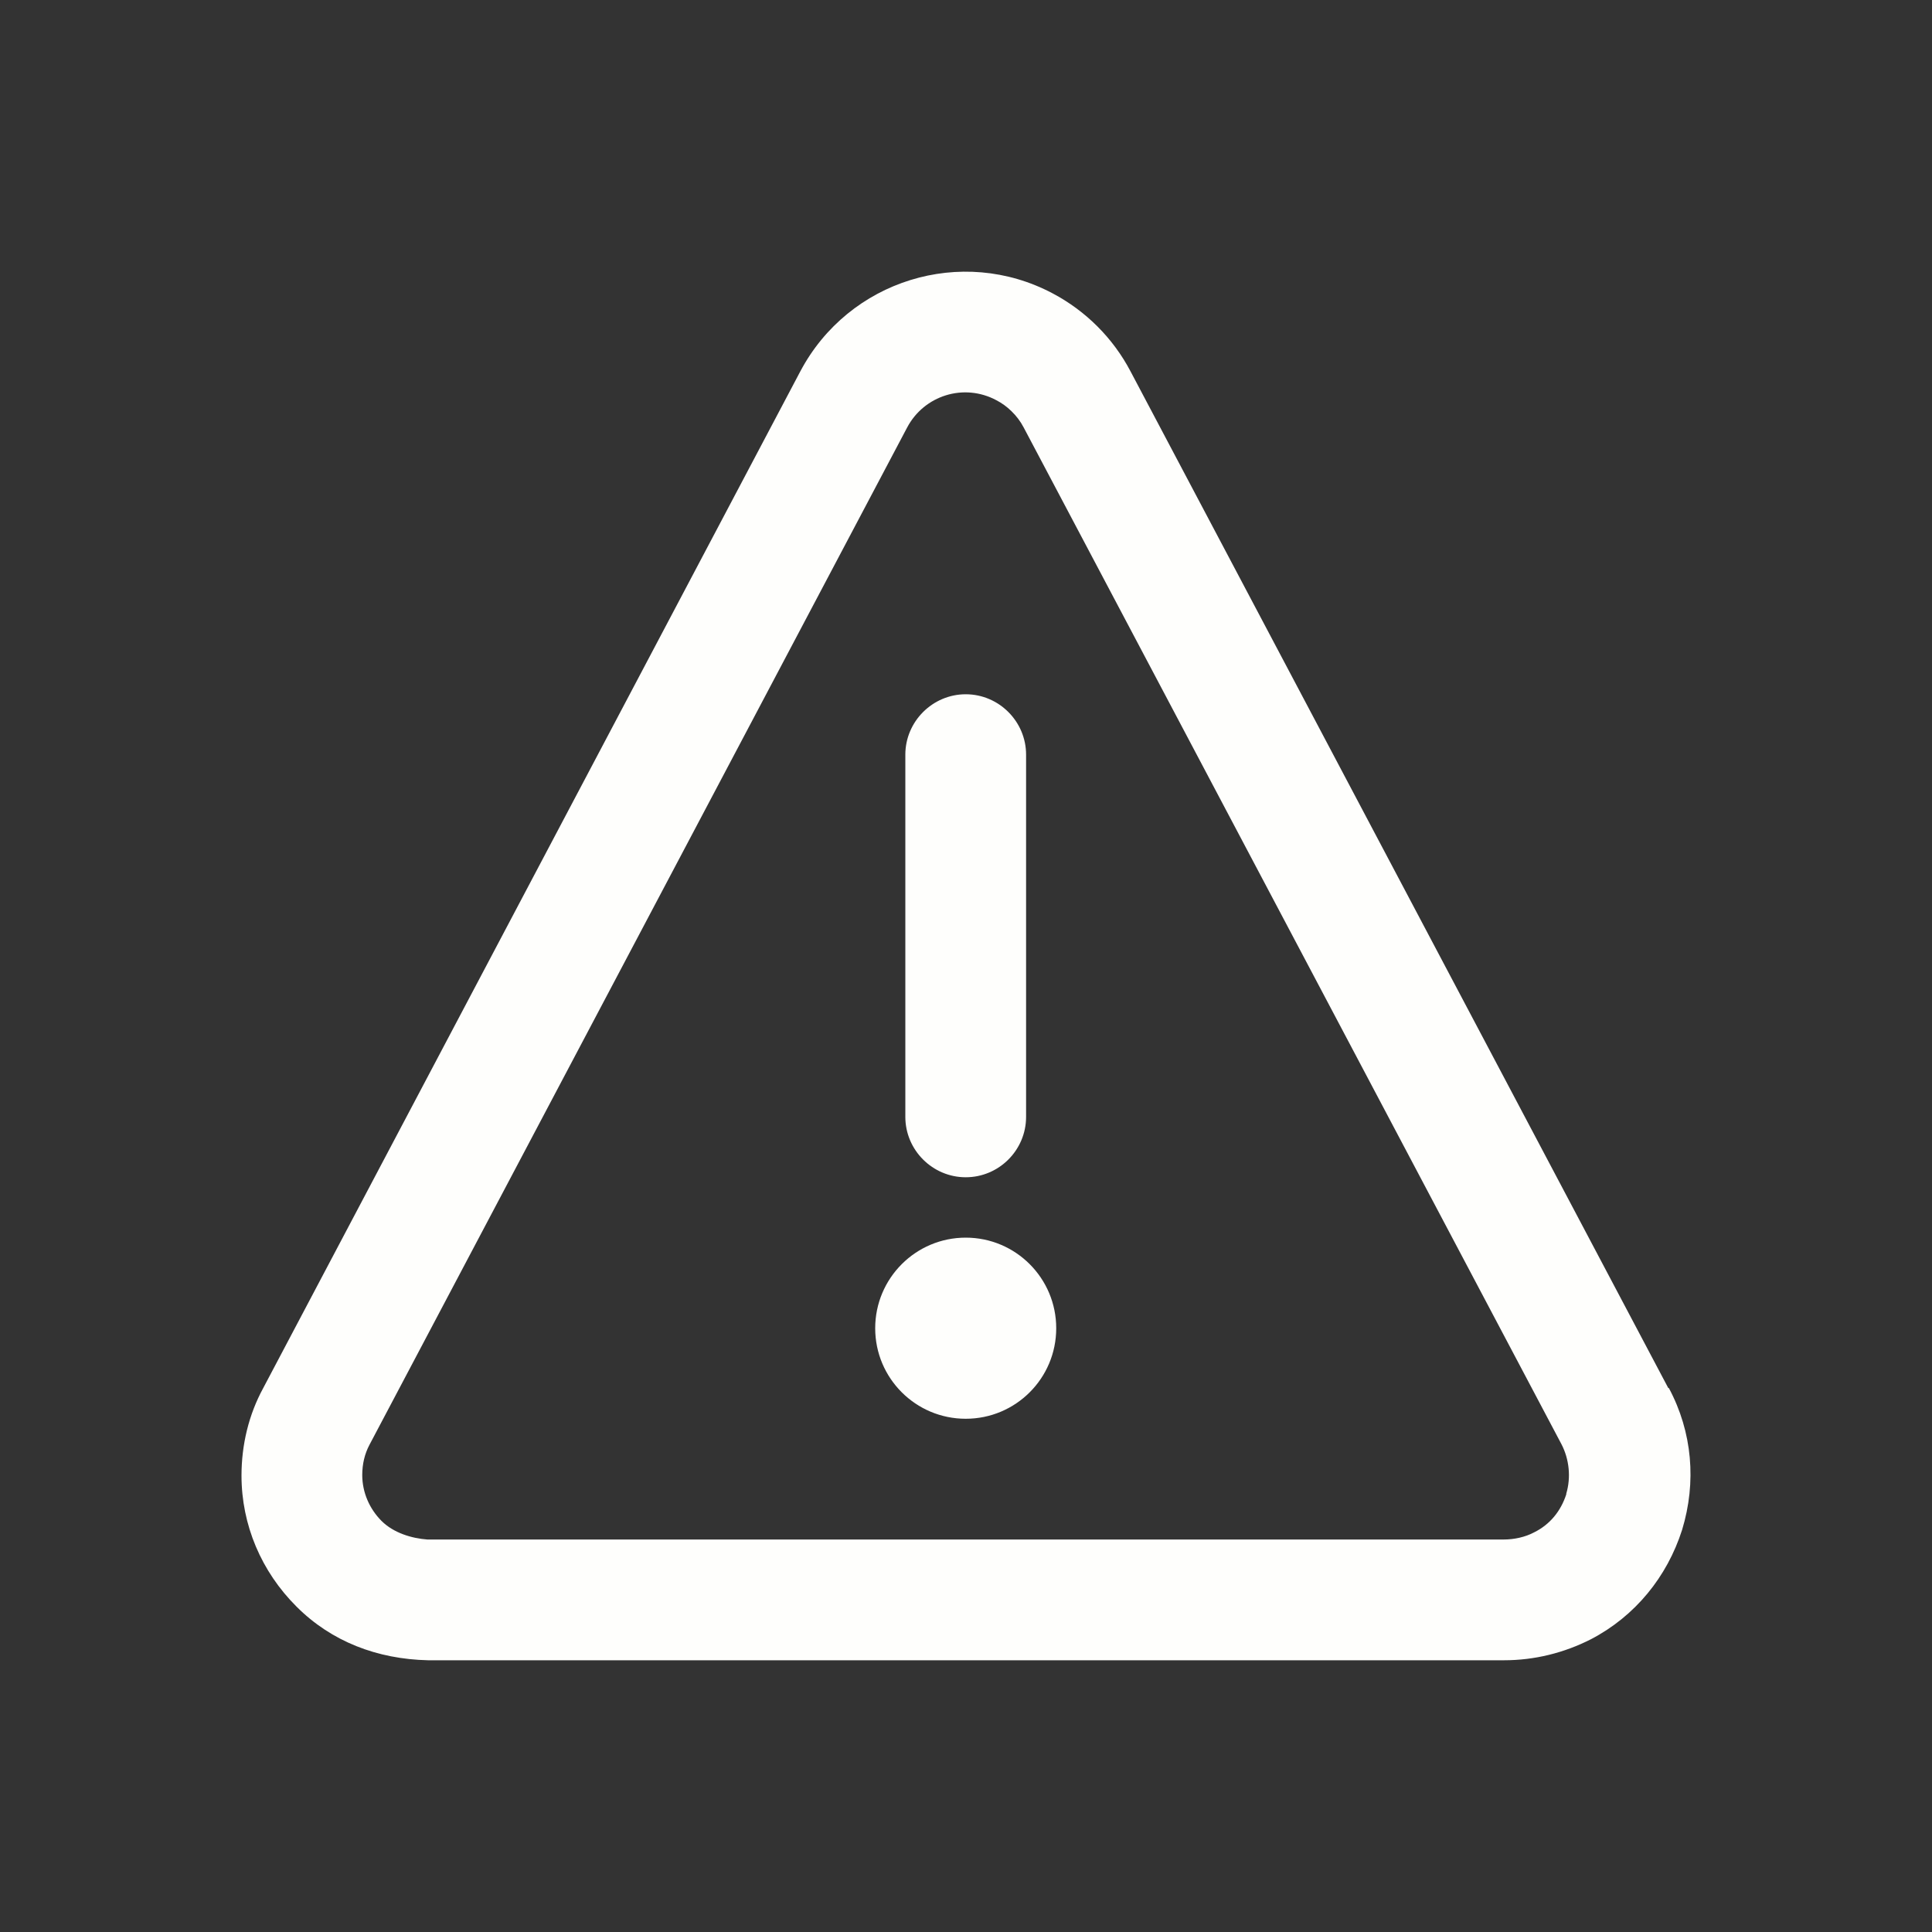 <svg width="20" height="20" viewBox="0 0 20 20" fill="none" xmlns="http://www.w3.org/2000/svg">
<rect x="0" y="0" width="20" height="20" fill="#333333" stroke="none"/>
<path fill-rule="evenodd" clip-rule="evenodd" d="M17.27 14.369L11.703 3.844C11.522 3.5 11.241 3.219 10.897 3.037C9.954 2.537 8.785 2.9 8.285 3.844L2.725 14.369C2.575 14.644 2.5 14.956 2.5 15.275C2.5 15.787 2.706 16.269 3.069 16.631C3.431 16.994 3.906 17.175 4.431 17.187H15.57C15.883 17.187 16.189 17.112 16.47 16.969C16.926 16.731 17.257 16.325 17.413 15.837C17.563 15.344 17.52 14.825 17.276 14.369H17.27ZM16.214 15.469C16.157 15.644 16.045 15.781 15.883 15.862C15.789 15.912 15.676 15.937 15.564 15.937H4.424C4.262 15.925 4.074 15.869 3.949 15.744C3.825 15.619 3.75 15.45 3.75 15.269C3.75 15.156 3.775 15.05 3.825 14.956L9.391 4.425C9.566 4.094 9.978 3.962 10.316 4.144C10.372 4.173 10.424 4.211 10.47 4.256C10.521 4.305 10.564 4.362 10.597 4.425L16.164 14.95C16.245 15.106 16.264 15.294 16.214 15.462V15.469ZM9.997 12.187C10.341 12.187 10.622 11.906 10.622 11.562V7.812C10.622 7.469 10.341 7.187 9.997 7.187C9.654 7.187 9.372 7.469 9.372 7.812V11.562C9.372 11.906 9.654 12.187 9.997 12.187ZM10.934 13.75C10.934 14.268 10.515 14.687 9.997 14.687C9.48 14.687 9.06 14.268 9.06 13.75C9.06 13.232 9.48 12.812 9.997 12.812C10.515 12.812 10.934 13.232 10.934 13.75Z" fill="#FEFEFC"/>
</svg>
